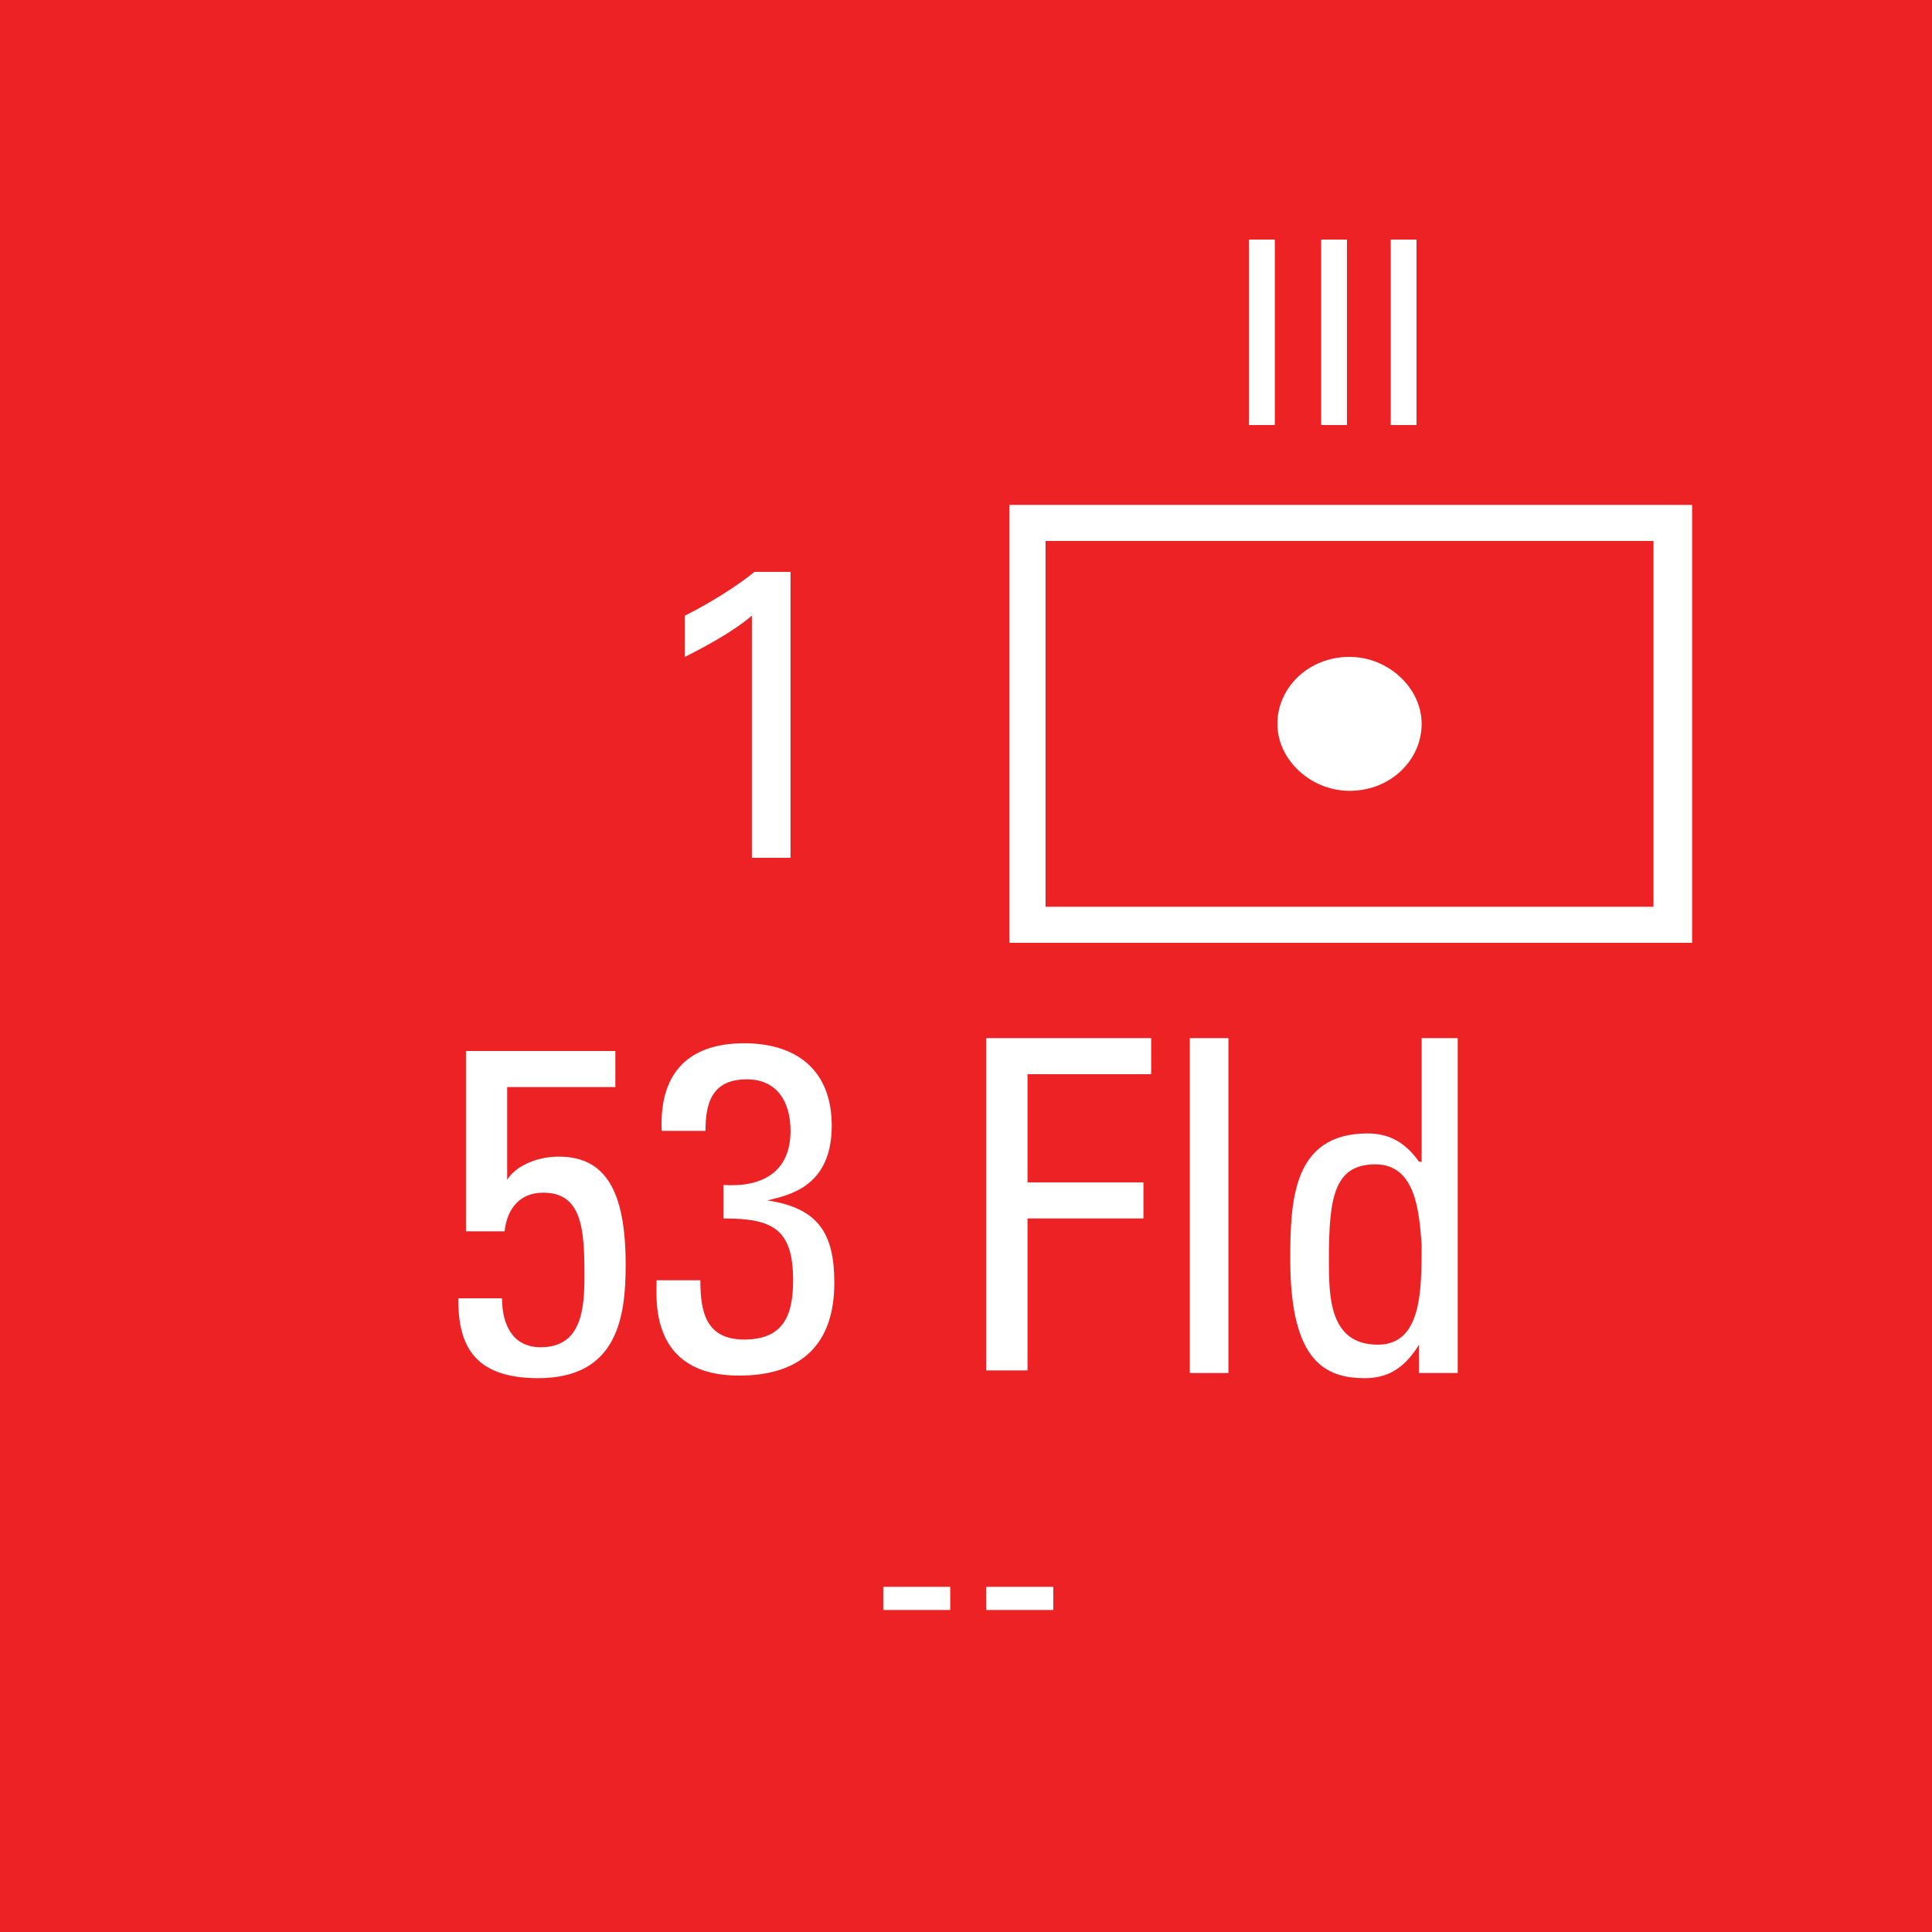 <?xml version="1.0" encoding="utf-8"?>
<!-- Generator: Adobe Illustrator 26.0.3, SVG Export Plug-In . SVG Version: 6.00 Build 0)  -->
<svg version="1.2" baseProfile="tiny" xmlns="http://www.w3.org/2000/svg" xmlns:xlink="http://www.w3.org/1999/xlink" x="0px"
	 y="0px" viewBox="0 0 75 75" overflow="visible" xml:space="preserve">
<g id="svg">
	<g>
		<g id="cs_layer_CNA_0002_00000023283088047694392320000015410210321053132443_">
			<g id="g169366_00000060018564281457370690000011209304467157080227_">
			</g>
			<g id="BR_BR_53_FLD_-_NONE_217_00000177447832608852845950000017742478700075553678_" transform="translate(187.5,262.5)">
				<g id="g169860_00000098905159060840053590000008200620481824193171_" transform="translate(-450,-1500)">
					
						<rect id="rect169858_00000156562161552129569330000001783819494426667145_" x="262.5" y="1237.5" fill="#ED2224" width="75" height="75"/>
				</g>
				<g id="g169877_00000038403208496900198650000016788181946075671985_" transform="translate(229.688,-150)">
					<g>
						<path fill="#FFFFFF" d="M-351.5-92.9v17H-378v-17H-351.5z M-353-91.5h-23.6v14.2h23.6V-91.5z M-367.6-84.4
							c0-1.4,1.2-2.6,2.8-2.6c1.5,0,2.8,1.2,2.8,2.6c0,1.4-1.2,2.6-2.8,2.6C-366.3-81.8-367.6-83-367.6-84.4z"/>
					</g>
					<g>
						<path fill="#FFFFFF" d="M-393.3-71.7v1.4h-4.2v3.6l0,0c0.3-0.5,1.1-0.9,2-0.9c1.8,0,2.6,1.3,2.6,4.2c0,2-0.3,4.4-3.4,4.4
							c-2.6,0-3.1-1.4-3.1-3.1h1.7c0,1,0.4,1.9,1.5,1.9c1.6,0,1.7-1.5,1.7-2.8c0-1.8-0.1-3.2-1.6-3.2c-0.9,0-1.4,0.6-1.5,1.5h-1.5
							v-7H-393.3z"/>
						<path fill="#FFFFFF" d="M-389.1-66.5c1.5,0.1,2.6-0.5,2.6-2.1c0-1.1-0.5-2-1.7-2c-1.4,0-1.6,1-1.6,2h-1.7
							c-0.1-2.1,0.9-3.4,3.2-3.4c2.1,0,3.4,1.1,3.4,3.2c0,2.4-1.7,2.7-2.5,2.9v0c2,0.3,2.6,1.3,2.6,3.2c0,2.4-1.3,3.6-3.7,3.6
							c-3.5,0-3.2-3-3.2-3.7h1.7c0,1.2,0.2,2.3,1.7,2.3c1.5,0,1.9-0.9,1.9-2.3c0-2-0.8-2.4-2.7-2.4V-66.5z"/>
						<path fill="#FFFFFF" d="M-378.9-59.2v-13h6.4v1.4h-4.8v4.2h4.5v1.4h-4.5v5.9H-378.9z"/>
						<path fill="#FFFFFF" d="M-369.5-59.2h-1.5v-13h1.5V-59.2z"/>
						<path fill="#FFFFFF" d="M-362.1-72.2h1.5v13h-1.5v-1.1h0c-0.5,0.8-1.1,1.3-2.1,1.3c-1.5,0-2.9-0.6-2.9-4.6
							c0-2.3,0.1-4.9,3-4.9c0.9,0,1.5,0.4,2,1.1h0.1V-72.2z M-363.8-67.3c-1.6,0-1.8,1.3-1.8,3.7c0,1.4,0,3.3,1.9,3.3
							c1.7,0,1.7-2.1,1.7-3.9C-362.1-65.4-362.2-67.3-363.8-67.3z"/>
					</g>
					<g>
						<path fill="#FFFFFF" d="M-368.7-103.2h1v7.2h-1V-103.2z"/>
						<path fill="#FFFFFF" d="M-365.9-103.2h1v7.2h-1V-103.2z"/>
						<path fill="#FFFFFF" d="M-363.2-103.2h1v7.2h-1V-103.2z"/>
					</g>
					<g>
						<path fill="#FFFFFF" d="M-388-88.6c-0.7,0.6-1.8,1.2-2.6,1.6v-1.6c1-0.5,2.1-1.2,2.7-1.7h1.4v11.1h-1.5V-88.6z"/>
					</g>
					<g>
						<path fill="#FFFFFF" d="M-382.9-50.9h2.6v0.9h-2.6V-50.9z"/>
						<path fill="#FFFFFF" d="M-378.9-50.9h2.6v0.9h-2.6V-50.9z"/>
					</g>
				</g>
			</g>
			<g id="BR_BR_57_-_44_218_00000127005359691557731480000015654792100950271658_" transform="translate(262.5,262.5)">
				<g id="g169882_00000070084779960086356390000004276749391184265882_" transform="translate(-450,-1500)">
					
						<rect id="rect169880_00000166656440790909554140000015439634098577647236_" x="262.5" y="1237.5" fill="#ED2224" width="75" height="75"/>
				</g>
			</g>
		</g>
	</g>
</g>
<g id="text" display="none">
	
		<rect id="frontbox" x="-187.5" y="-262.5" display="inline" fill="none" stroke="#000000" stroke-miterlimit="10" width="1650" height="1275"/>
	<g id="align" display="inline">
	</g>
</g>
<g id="crop" display="none">
	<g id="front" display="inline">
		<g>
			<line fill="none" stroke="#939598" stroke-miterlimit="10" x1="-159.4" y1="0" x2="609.4" y2="0"/>
			<line fill="none" stroke="#939598" stroke-miterlimit="10" x1="-159.4" y1="75" x2="609.4" y2="75"/>
			<line fill="none" stroke="#939598" stroke-miterlimit="10" x1="0" y1="-9.4" x2="0" y2="159.4"/>
			<line fill="none" stroke="#939598" stroke-miterlimit="10" x1="75" y1="-9.4" x2="75" y2="159.4"/>
		</g>
	</g>
</g>
<g id="guides" display="none">
</g>
</svg>
